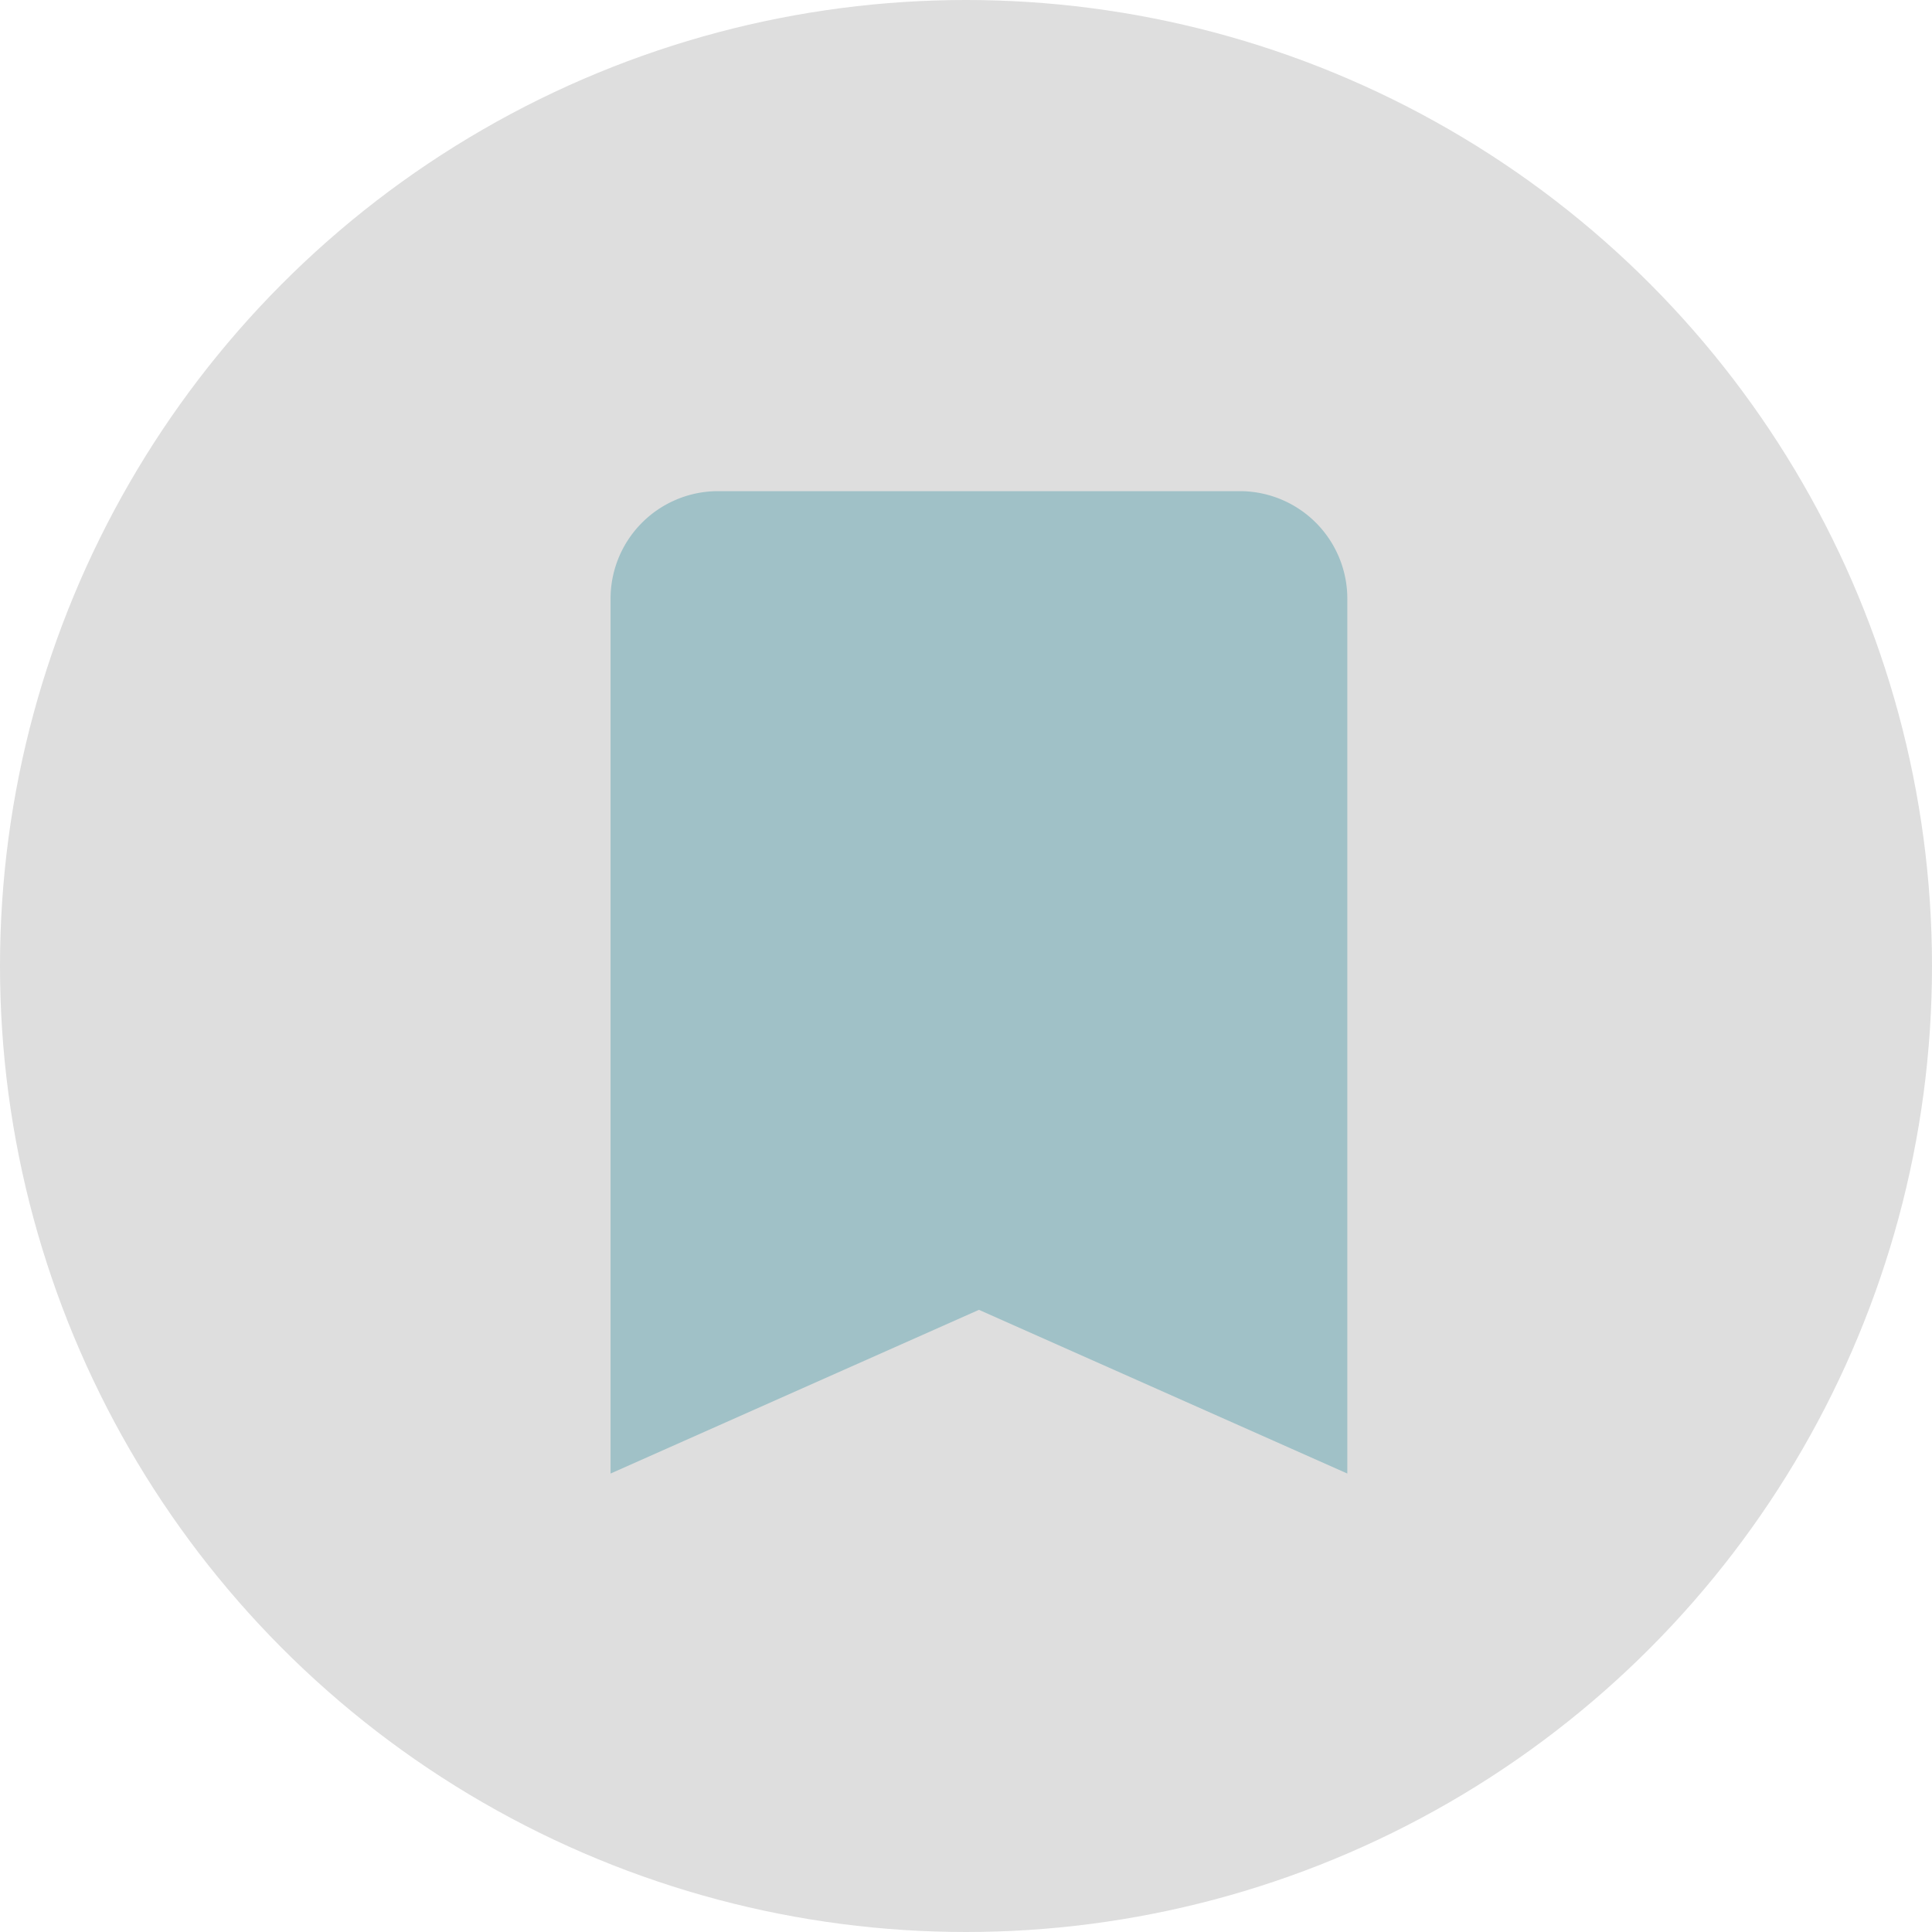 <svg xmlns="http://www.w3.org/2000/svg" width="30" height="30" viewBox="0 0 30 30">
  <g id="Group_1295" data-name="Group 1295" transform="translate(-289.053 -425)">
    <circle id="Ellipse_12" data-name="Ellipse 12" cx="15" cy="15" r="15" transform="translate(289.053 425)" fill="#dedede"/>
    <path id="Path_140" data-name="Path 140" d="M14.806,3H6.634A1.67,1.67,0,0,0,5,4.695V18.254l5.72-2.542,5.72,2.542V4.695A1.67,1.67,0,0,0,14.806,3Z" 
    transform="translate(293.534 429.627)" fill="#a0c1c7"/>
  </g>
</svg>
